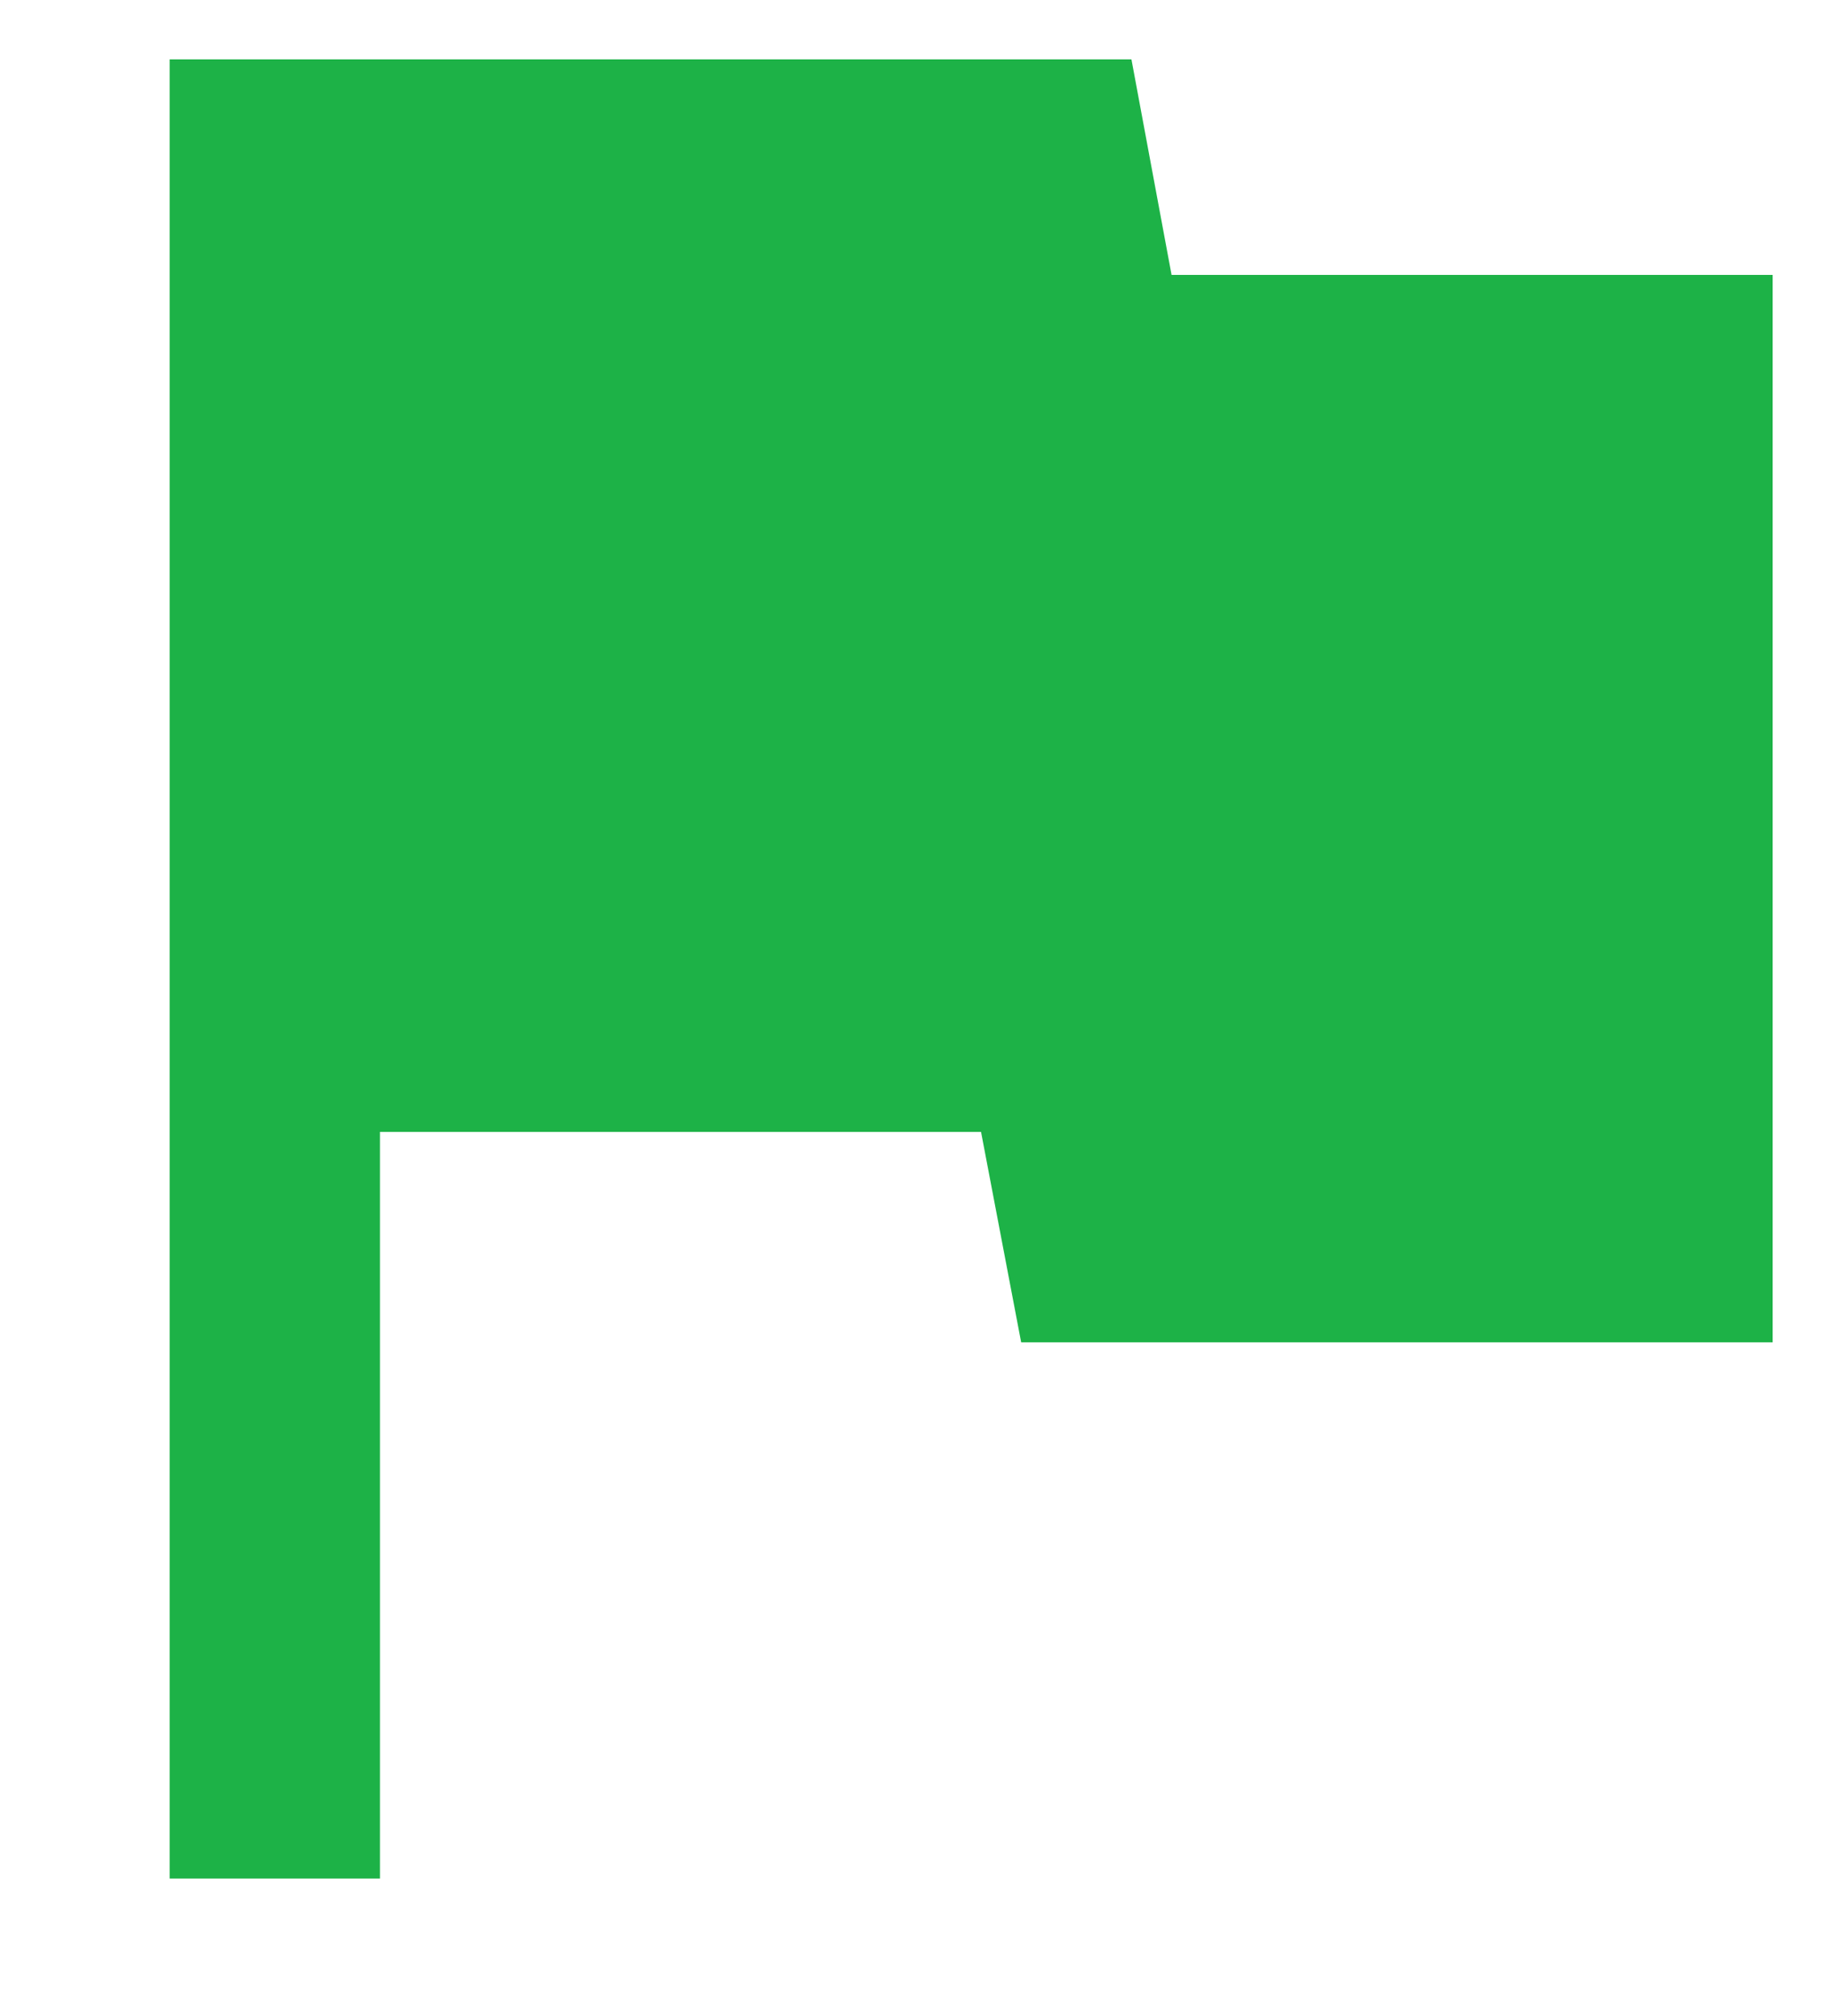 <svg width="10" height="11" viewBox="0 0 10 11" fill="none" xmlns="http://www.w3.org/2000/svg">
<path d="M6.395 1.5H9.676V7.324H5.574L5.355 6.176H2.074V10.25H0.926V0.324H6.176L6.395 1.5Z" fill="#1DB247"/>
</svg>
